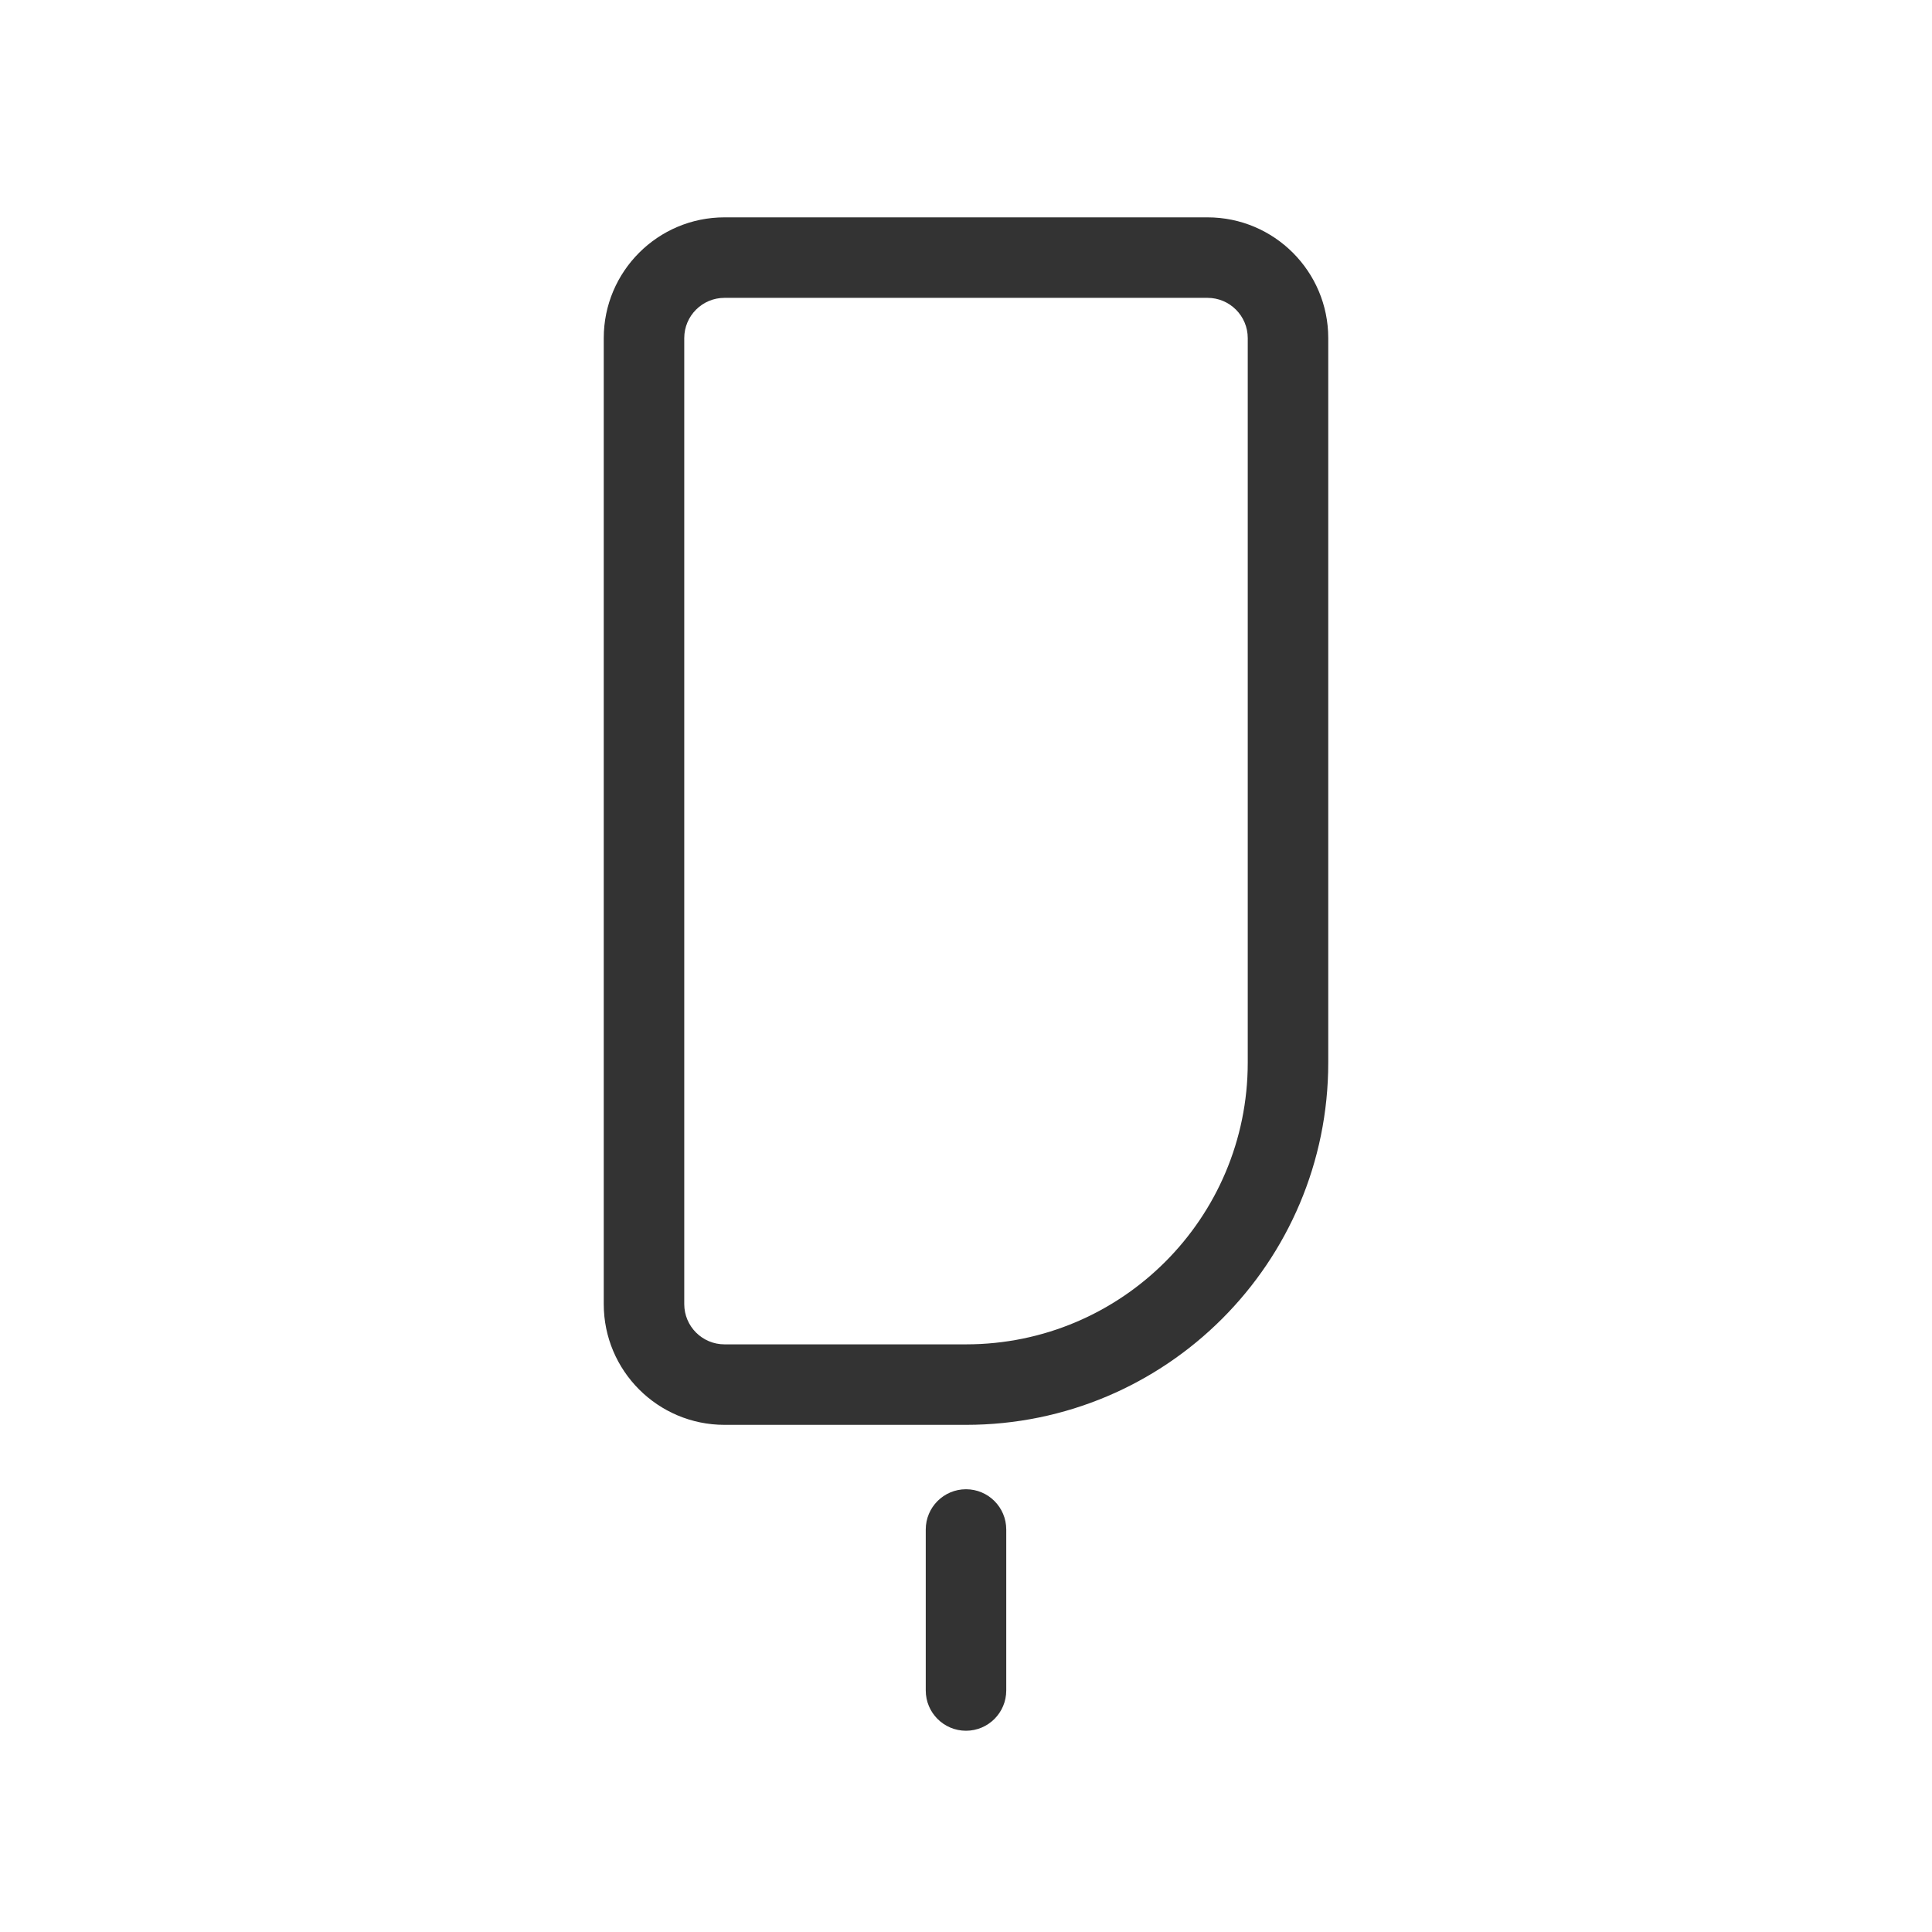 <svg xmlns="http://www.w3.org/2000/svg" width="24" height="24" viewBox="0 0 24 24">
    <g fill="none" fill-rule="evenodd">
        <g>
            <g>
                <g>
                    <g>
                        <path d="M0 0H24V24H0z" opacity=".2" transform="translate(-156 -268) translate(136 172) translate(20 16) translate(0 80)"/>
                        <path fill="#333" d="M12 18.5c.276 0 .5.224.5.5v2c0 .276-.224.5-.5.5s-.5-.224-.5-.5v-2c0-.276.224-.5.5-.5zm3-15.8c.828 0 1.5.672 1.5 1.5v9c0 2.485-2.015 4.5-4.5 4.5H9c-.828 0-1.5-.672-1.5-1.5v-12c0-.828.672-1.5 1.5-1.5zm0 1H9c-.276 0-.5.224-.5.5v12c0 .276.224.5.5.5h3c1.933 0 3.5-1.567 3.5-3.5v-9c0-.276-.224-.5-.5-.5z" transform="translate(-156 -268) translate(136 172) translate(20 16) translate(0 80)"/>
                    </g>
                </g>
            </g>
        </g>
    </g>
</svg>
